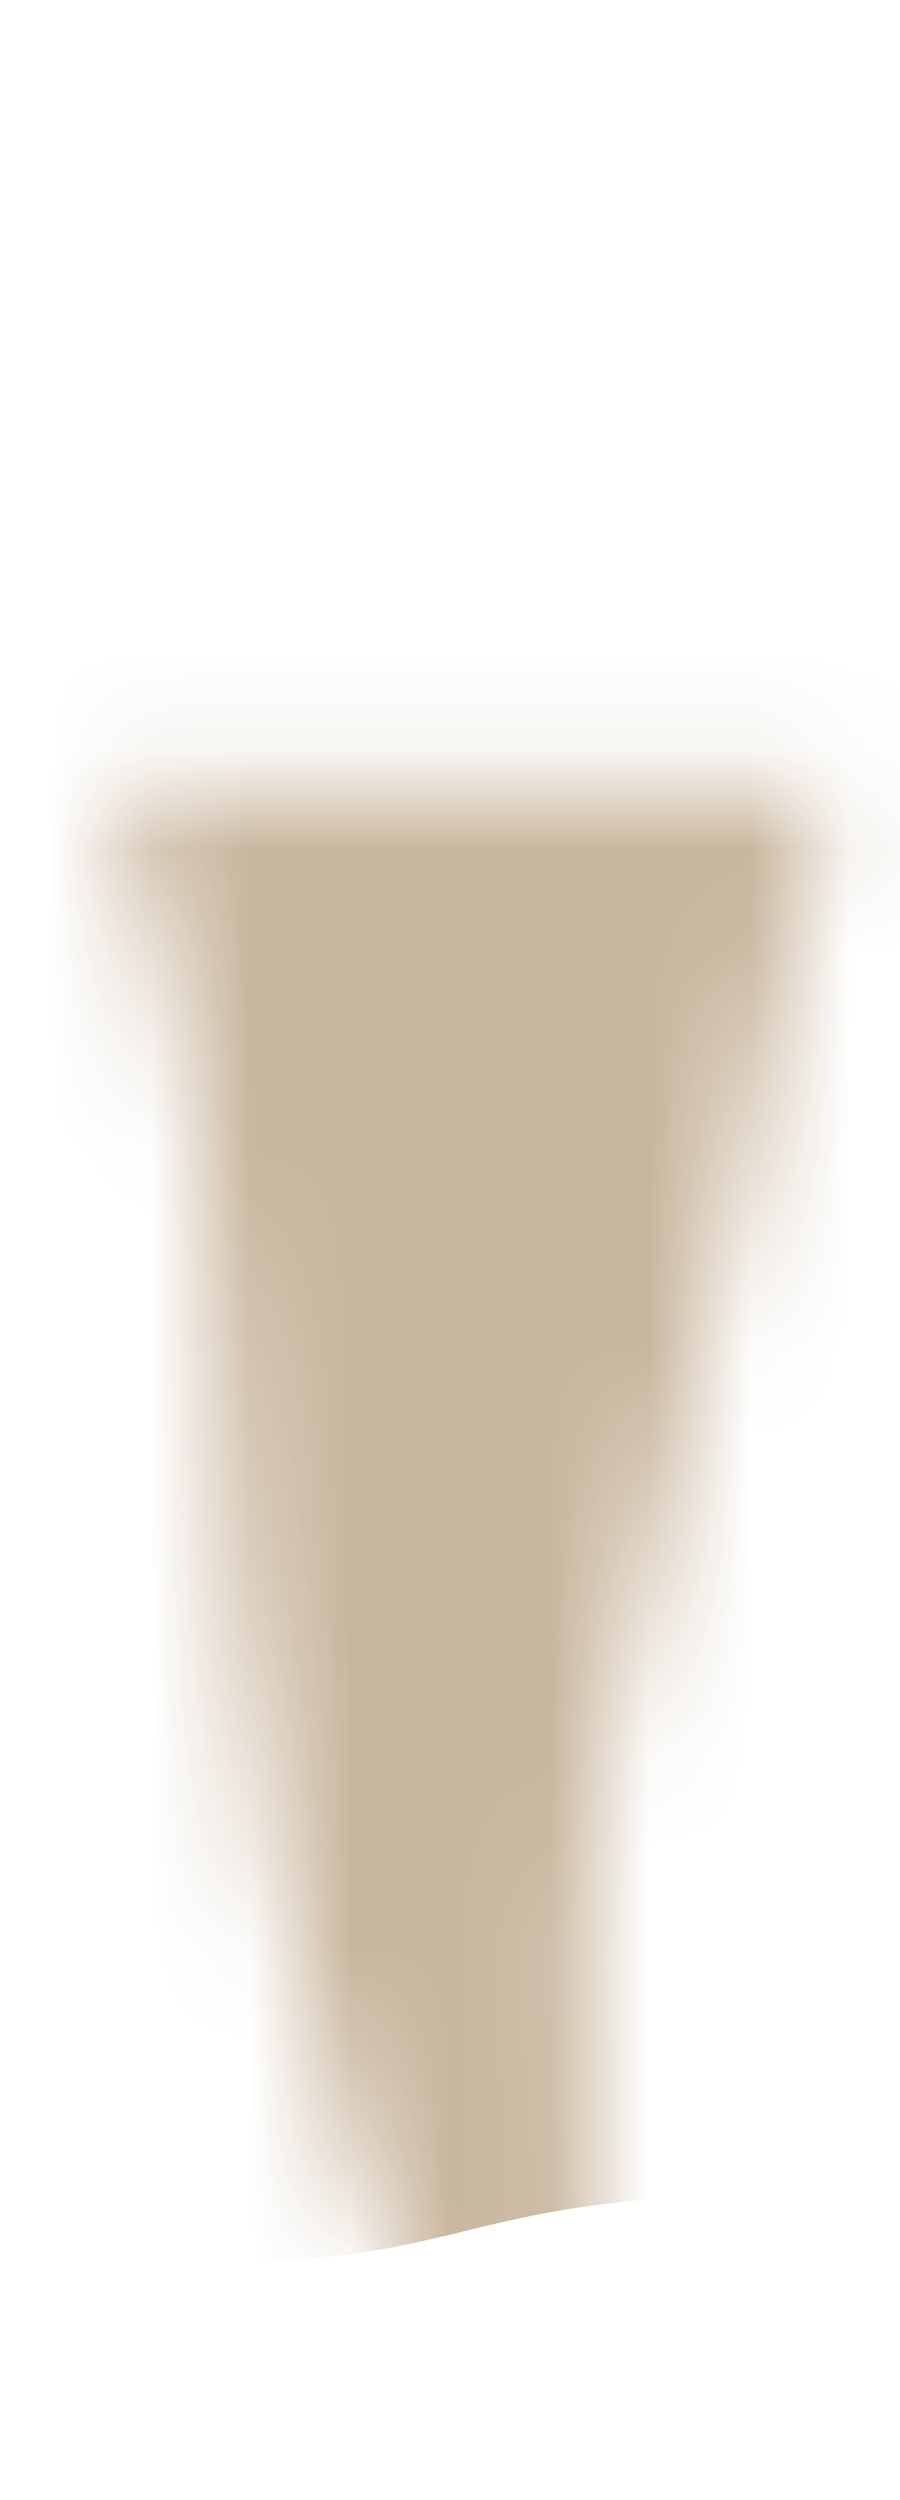 <svg width="9" height="25" viewBox="0 0 9 25" fill="none" xmlns="http://www.w3.org/2000/svg">
<mask id="mask0_254_20329" style="mask-type:luminance" maskUnits="userSpaceOnUse" x="1" y="7" width="8" height="18">
<path d="M8.314 7.857C7.764 10.547 7.324 12.567 6.784 14.597C6.324 16.347 5.684 18.017 5.904 21.187C6.094 23.987 5.724 26.317 4.324 23.617C2.924 20.917 2.264 16.597 2.174 13.487C2.084 10.387 1.334 8.787 1.074 7.847H8.324L8.314 7.857Z" fill="white"/>
</mask>
<g mask="url(#mask0_254_20329)">
<path opacity="0.95" d="M10.595 22.427C9.555 22.127 7.995 21.817 6.145 22.027C4.895 22.167 4.375 22.457 3.265 22.567C2.125 22.677 0.475 22.597 -1.635 21.657C-1.665 19.517 -1.685 8.367 -1.715 6.227H10.555C10.565 8.627 10.585 20.027 10.595 22.437V22.427Z" fill="#C7B39A"/>
</g>
</svg>
